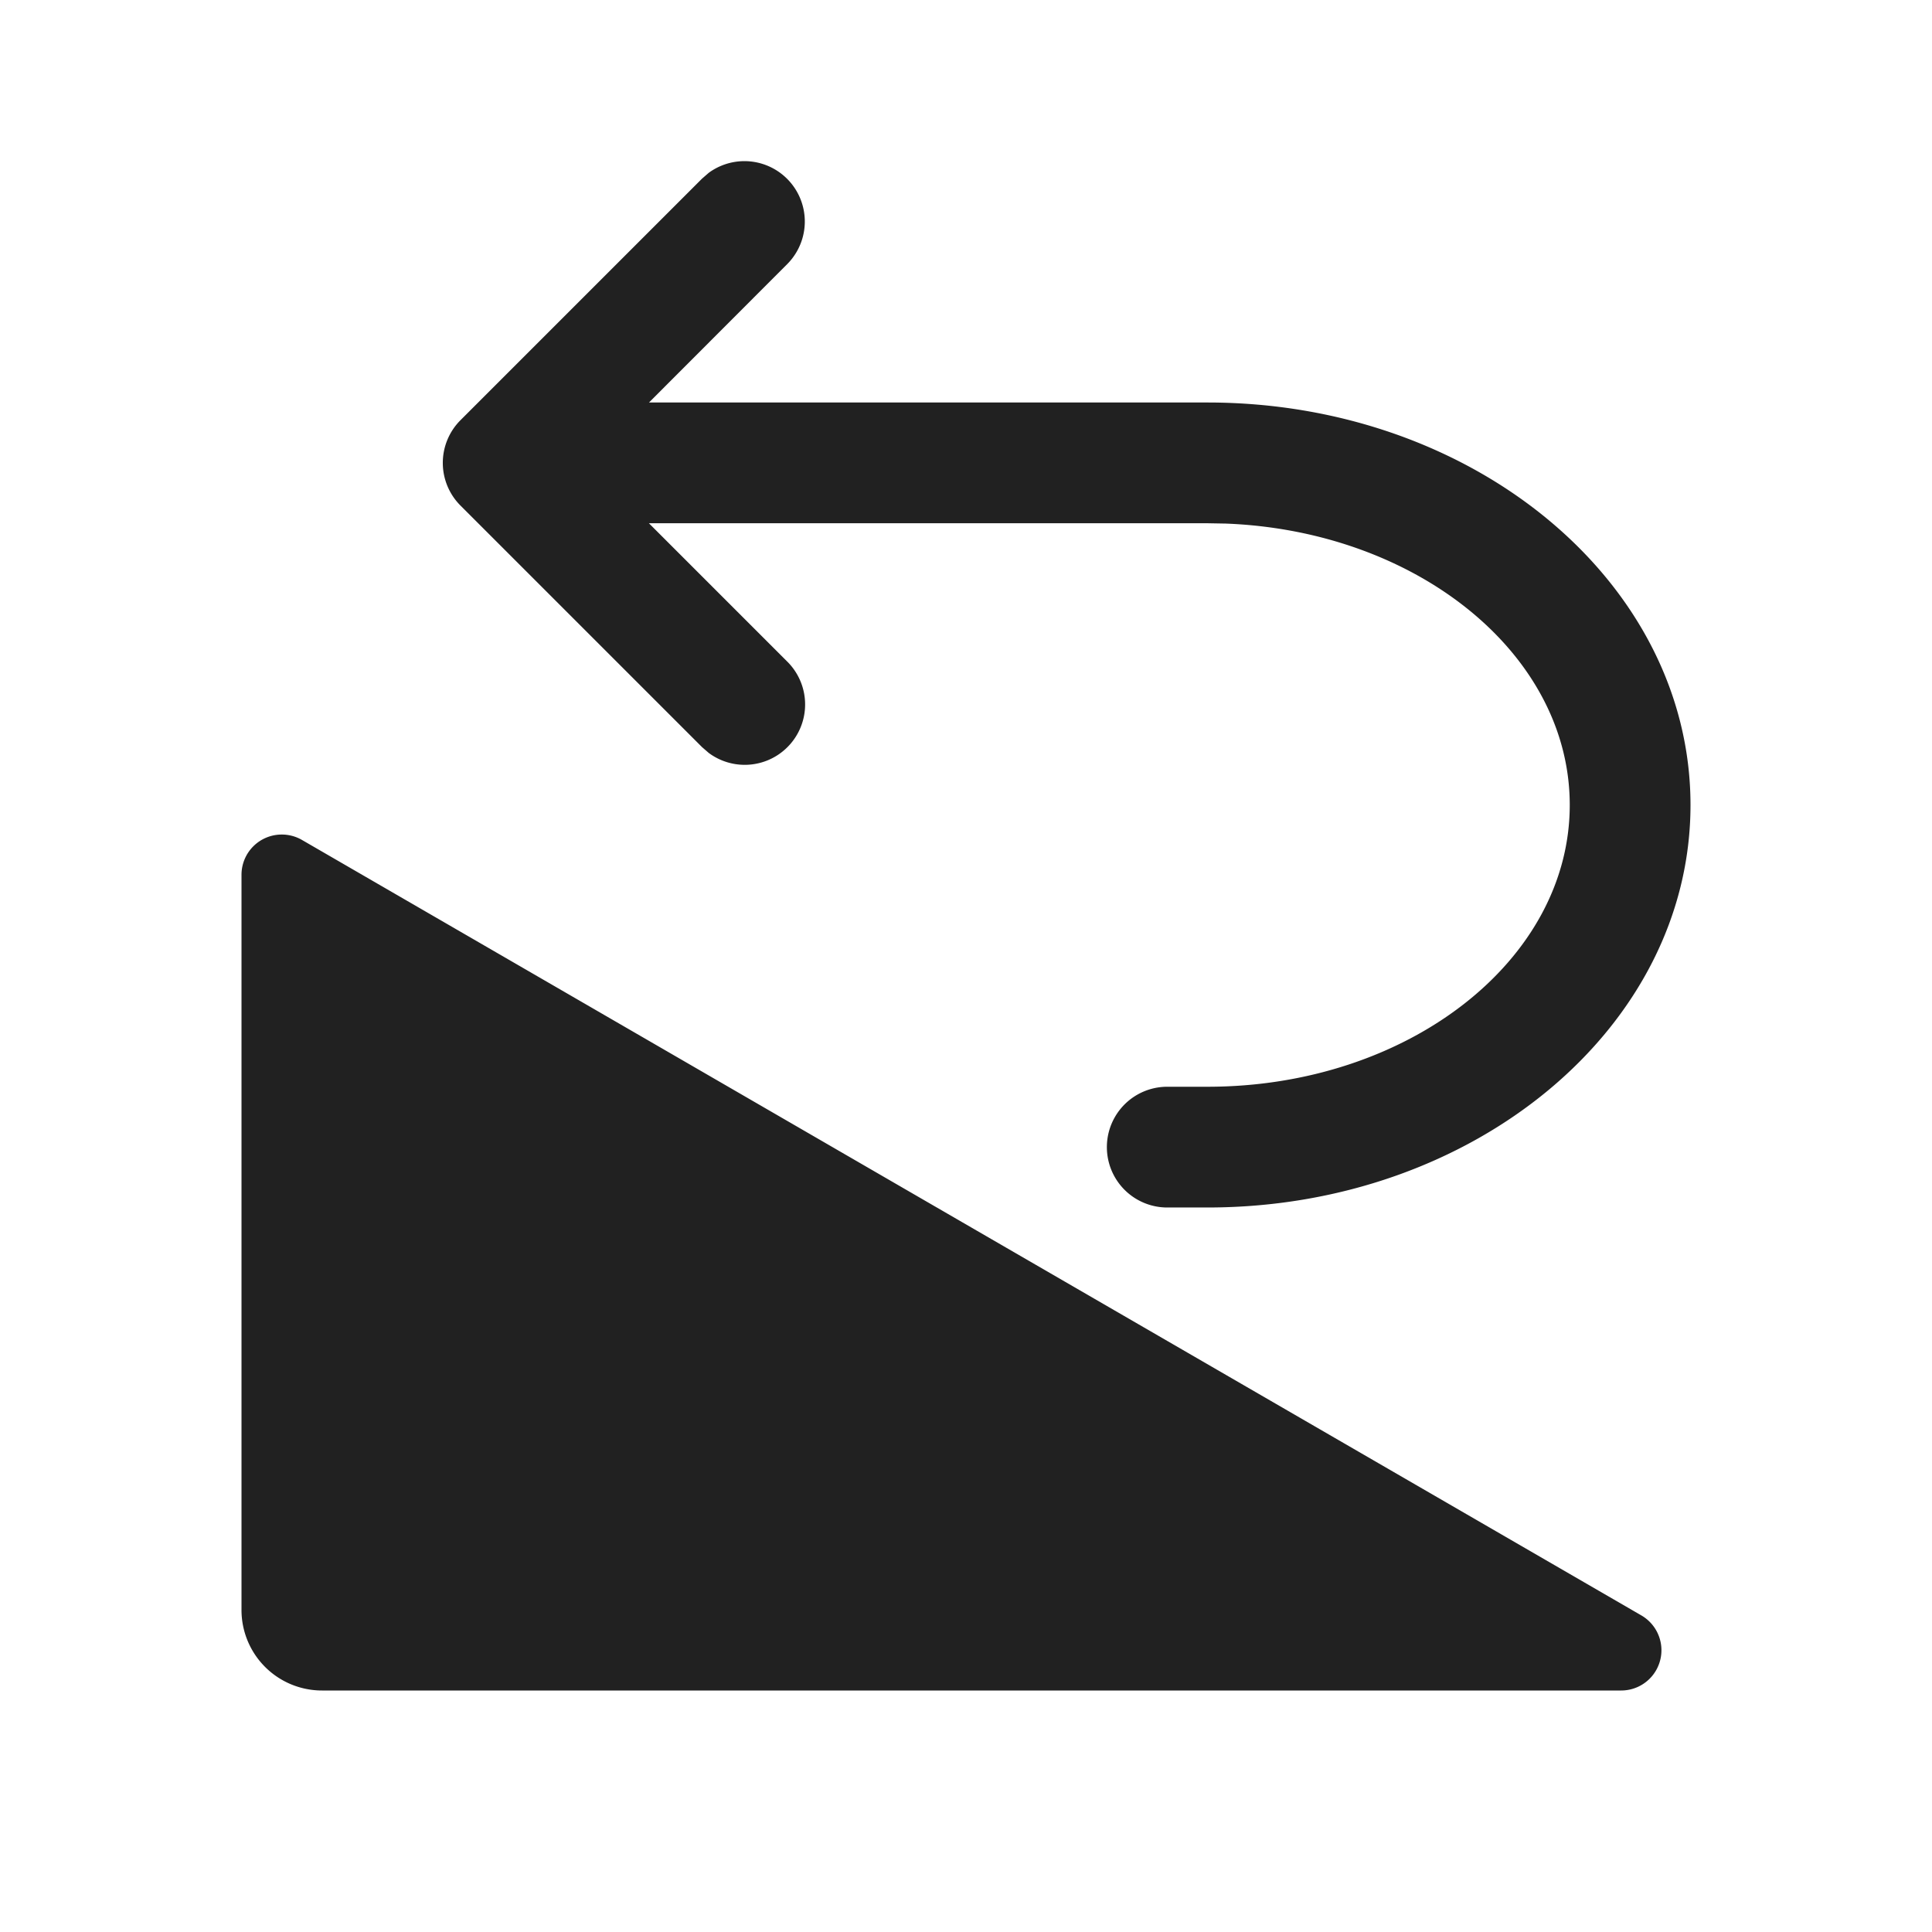 <svg viewBox="0 0 24 24" fill="none" xmlns="http://www.w3.org/2000/svg" height="1em" width="1em">
  <path d="M14.5 15a.75.75 0 0 1 0-1.5h.5c2.485 0 4.5-1.567 4.5-3.5 0-1.874-1.895-3.405-4.275-3.496L15 6.5H8.061l1.72 1.72a.75.75 0 0 1-.977 1.133L8.72 9.28l-3-3a.75.75 0 0 1 0-1.06l3-3 .084-.073A.75.75 0 0 1 9.78 3.28L8.062 5H15c3.314 0 6 2.239 6 5s-2.686 5-6 5h-.5Zm-11-4.633a.5.5 0 0 0-.5.5V20a1 1 0 0 0 1 1h16.138a.5.5 0 0 0 .251-.933L3.751 10.434a.5.5 0 0 0-.251-.067Z" fill="#212121"/>
</svg>
